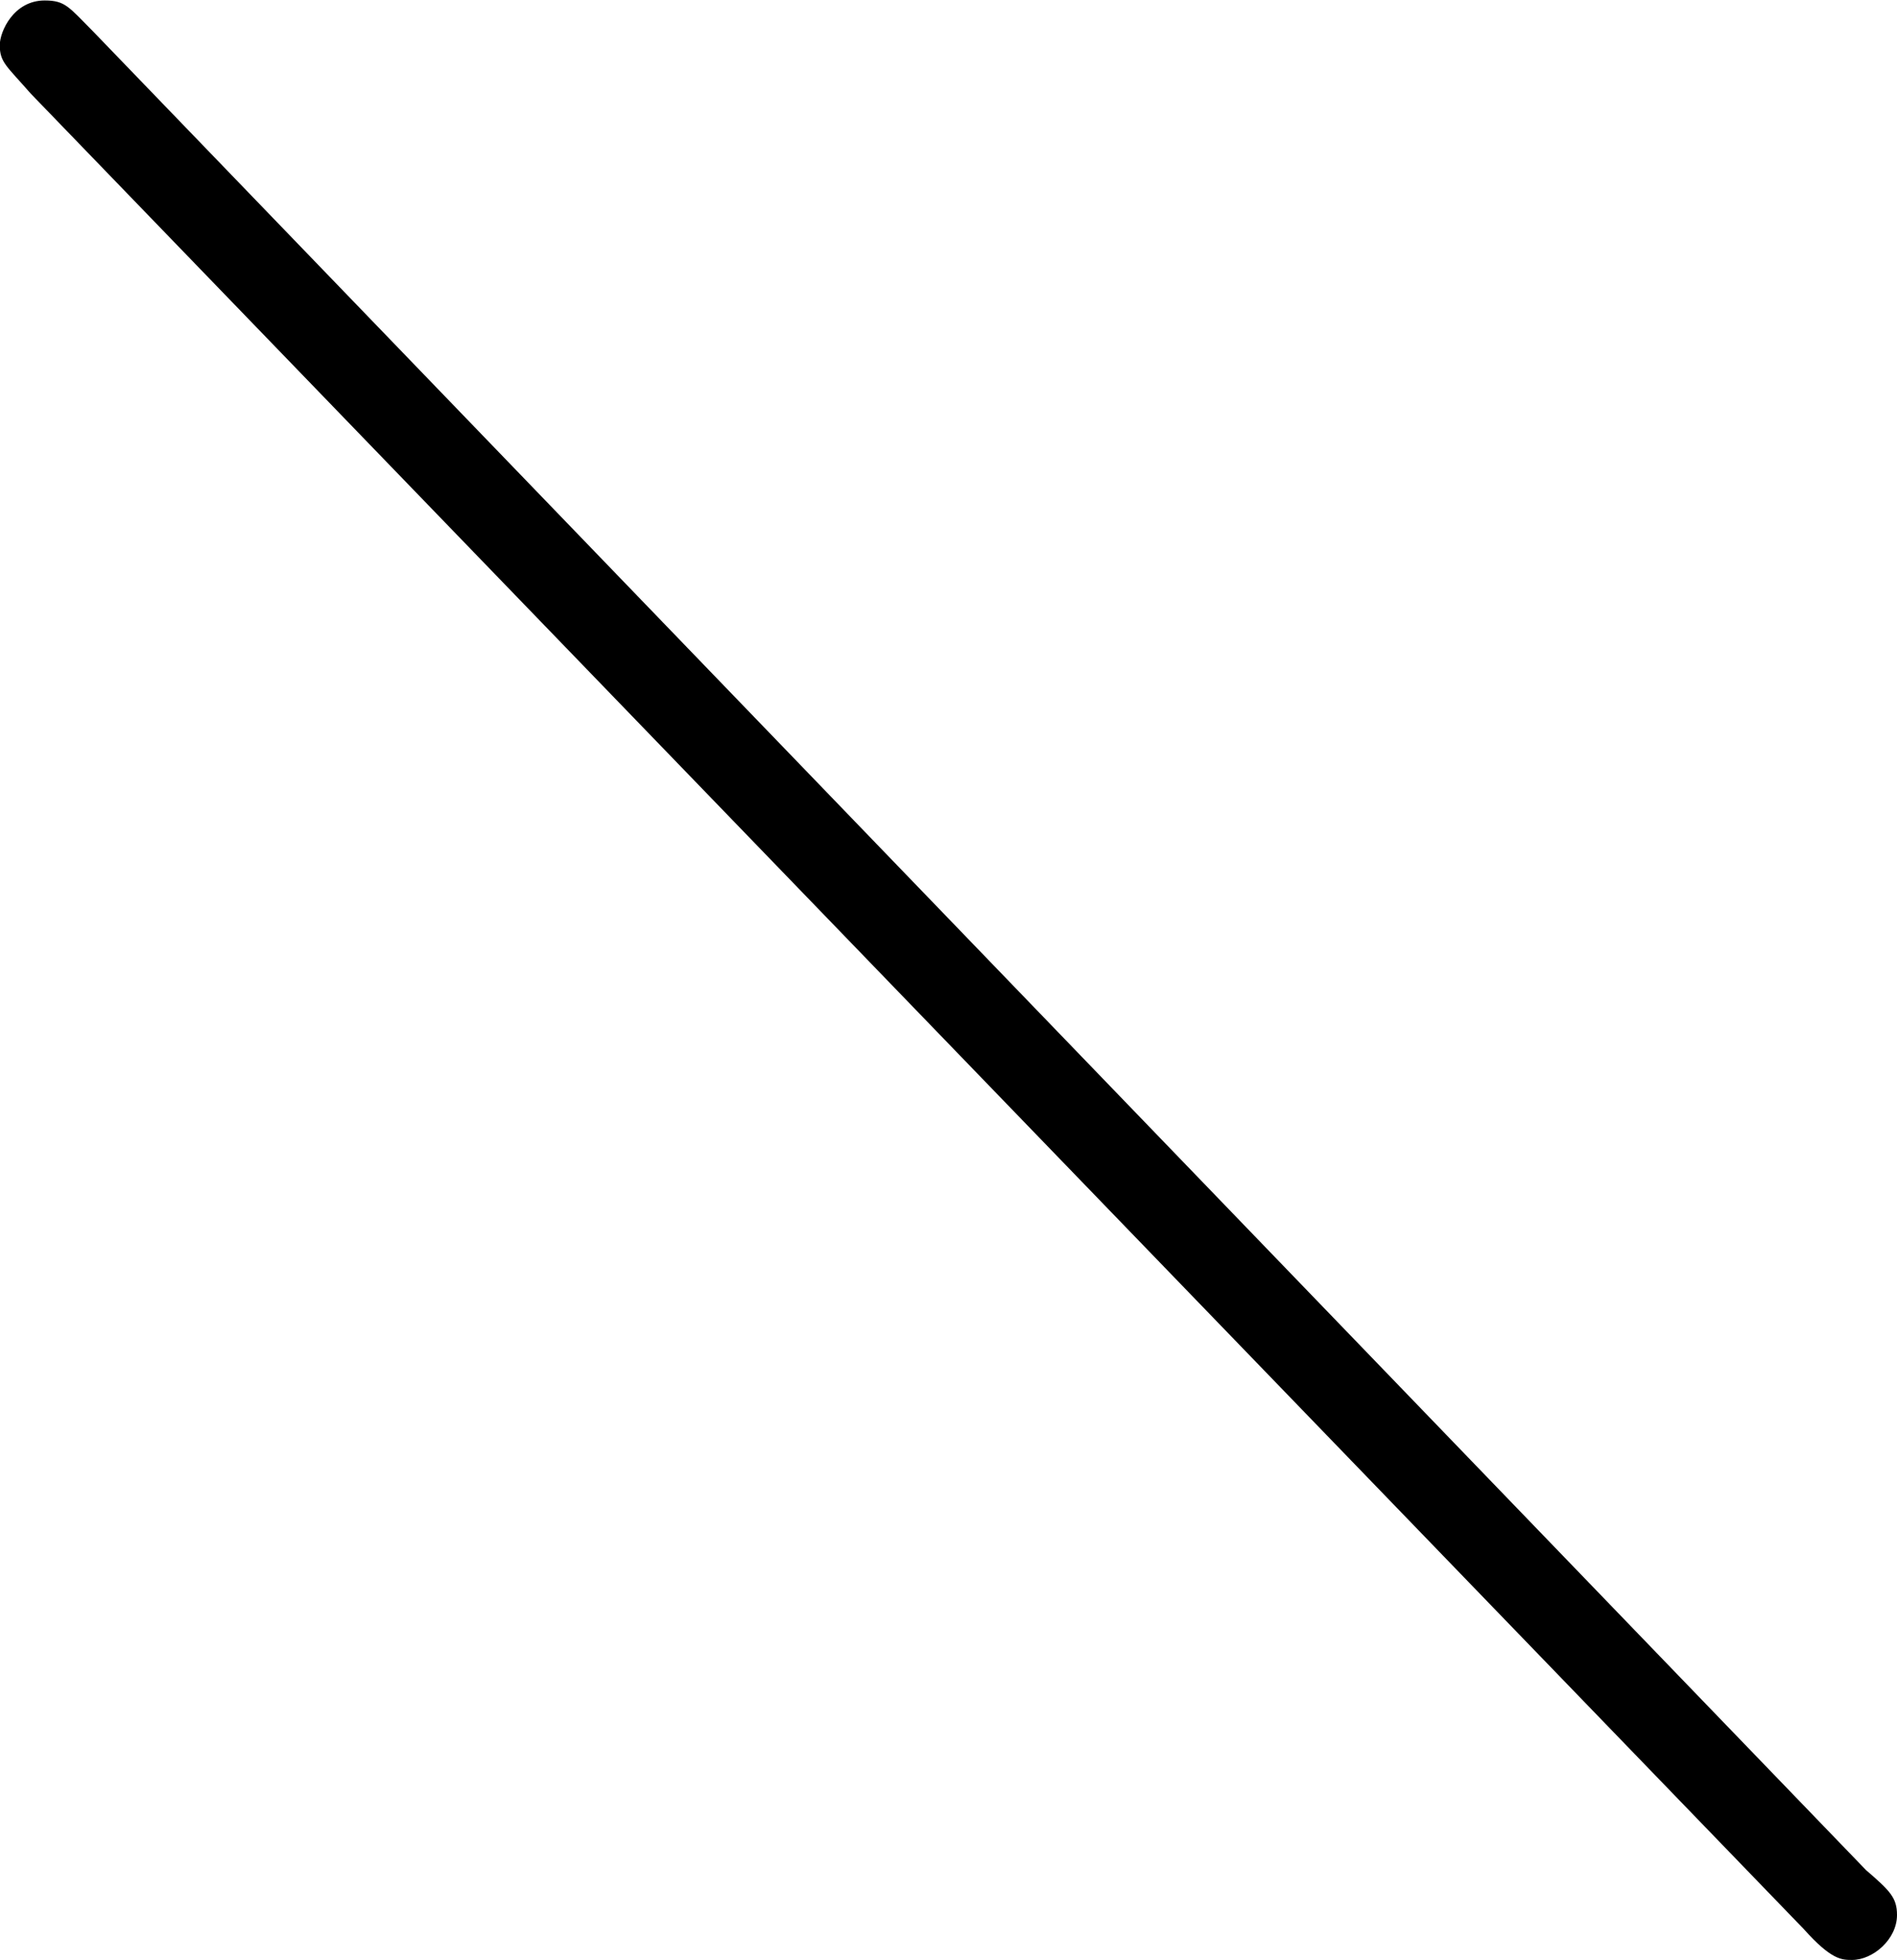 <svg xmlns="http://www.w3.org/2000/svg" xmlns:xlink="http://www.w3.org/1999/xlink" width="11.438" height="11.813" viewBox="0 0 8.578 8.859"><svg overflow="visible" x="148.712" y="134.765" transform="translate(-148.712 -127.843)"><path style="stroke:none" d="M8.156 1.797c.125.14.172.14.219.14.094 0 .203-.093.203-.203 0-.078-.031-.109-.14-.203L.421-6.78c-.11-.11-.125-.14-.219-.14-.14 0-.203.14-.203.202 0 .078.031.094.14.219zm0 0"/></svg></svg>